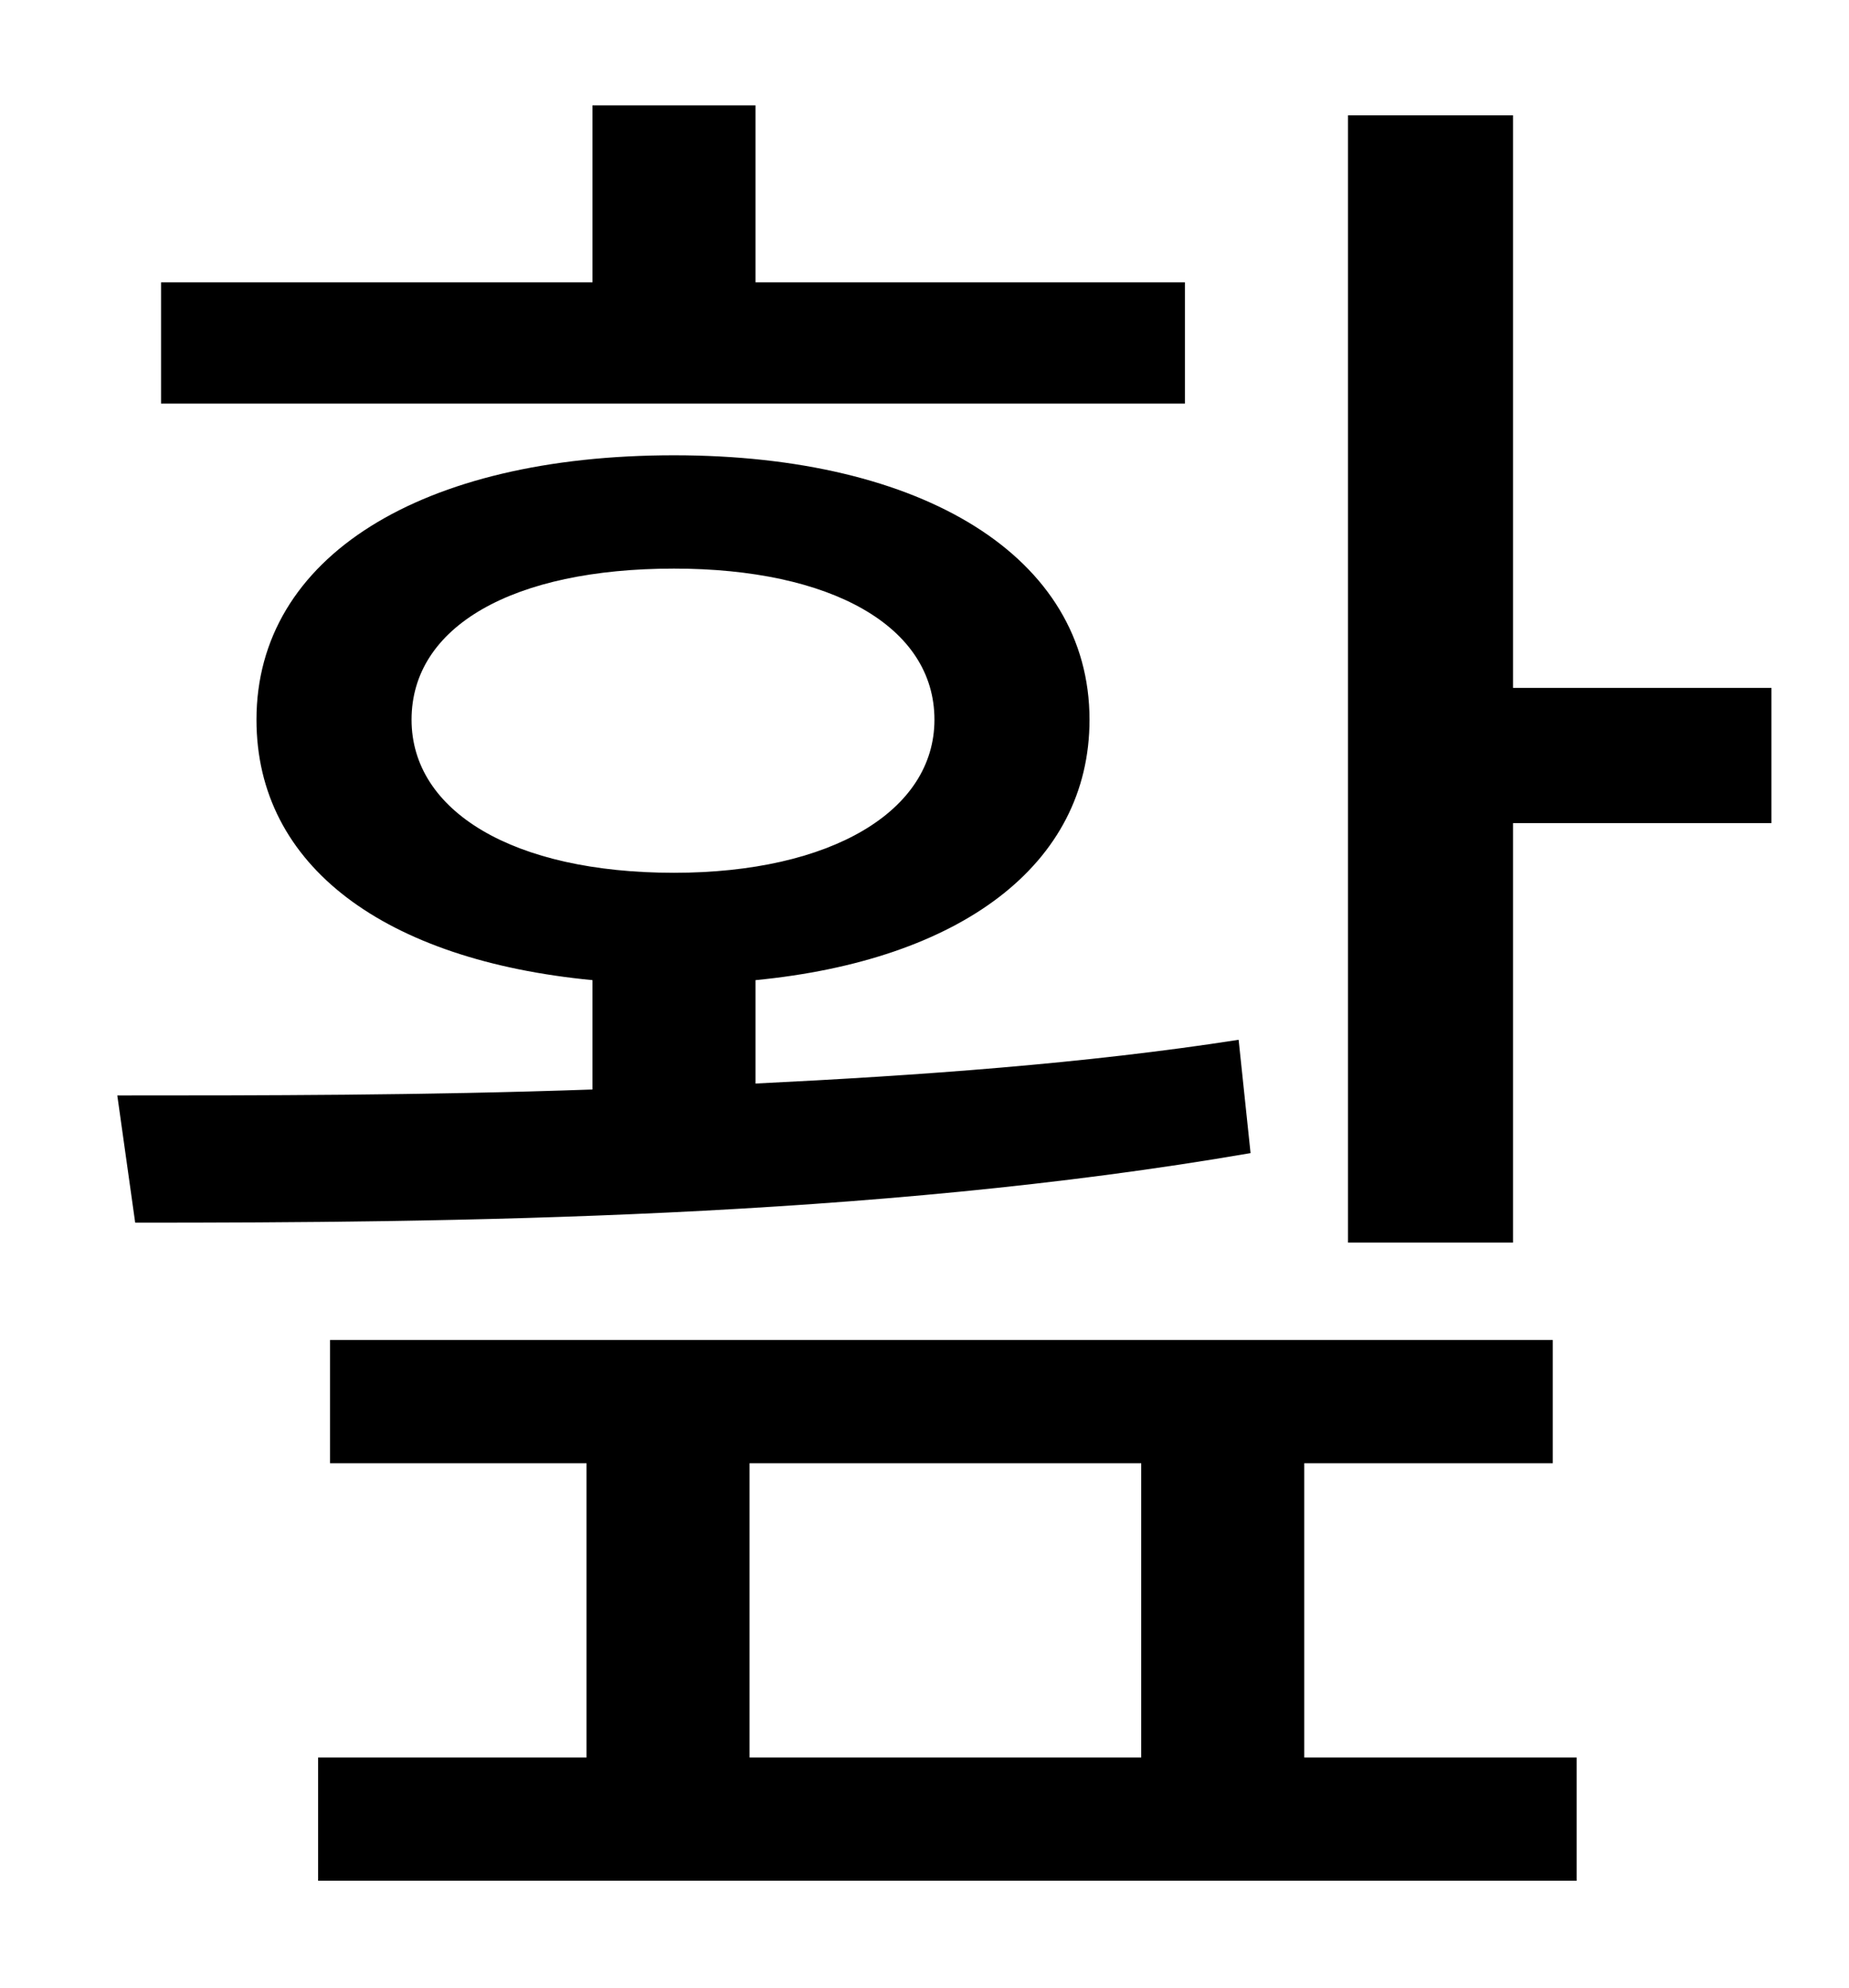<?xml version="1.0" standalone="no"?>
<!DOCTYPE svg PUBLIC "-//W3C//DTD SVG 1.1//EN" "http://www.w3.org/Graphics/SVG/1.1/DTD/svg11.dtd" >
<svg xmlns="http://www.w3.org/2000/svg" xmlns:xlink="http://www.w3.org/1999/xlink" version="1.1" viewBox="-10 0 930 1000">
   <path fill="currentColor"
d="M586 142v61h-515v-61h217v-89h82v89h216zM197 362c0 46 51 77 132 77c79 0 131 -31 131 -77c0 -47 -52 -76 -131 -76c-81 0 -132 29 -132 76zM613 523l6 57c-191 33 -403 35 -561 35l-9 -64c71 0 154 0 239 -3v-55c-104 -10 -169 -57 -169 -131c0 -82 83 -133 210 -133
c125 0 209 51 209 133c0 73 -65 121 -168 131v52c82 -4 166 -10 243 -22zM367 736v148h197v-148h-197zM646 736v148h137v62h-633v-62h135v-148h-129v-62h615v62h-125zM751 346h130v68h-130v211h-83v-567h83v288z" />
</svg>
